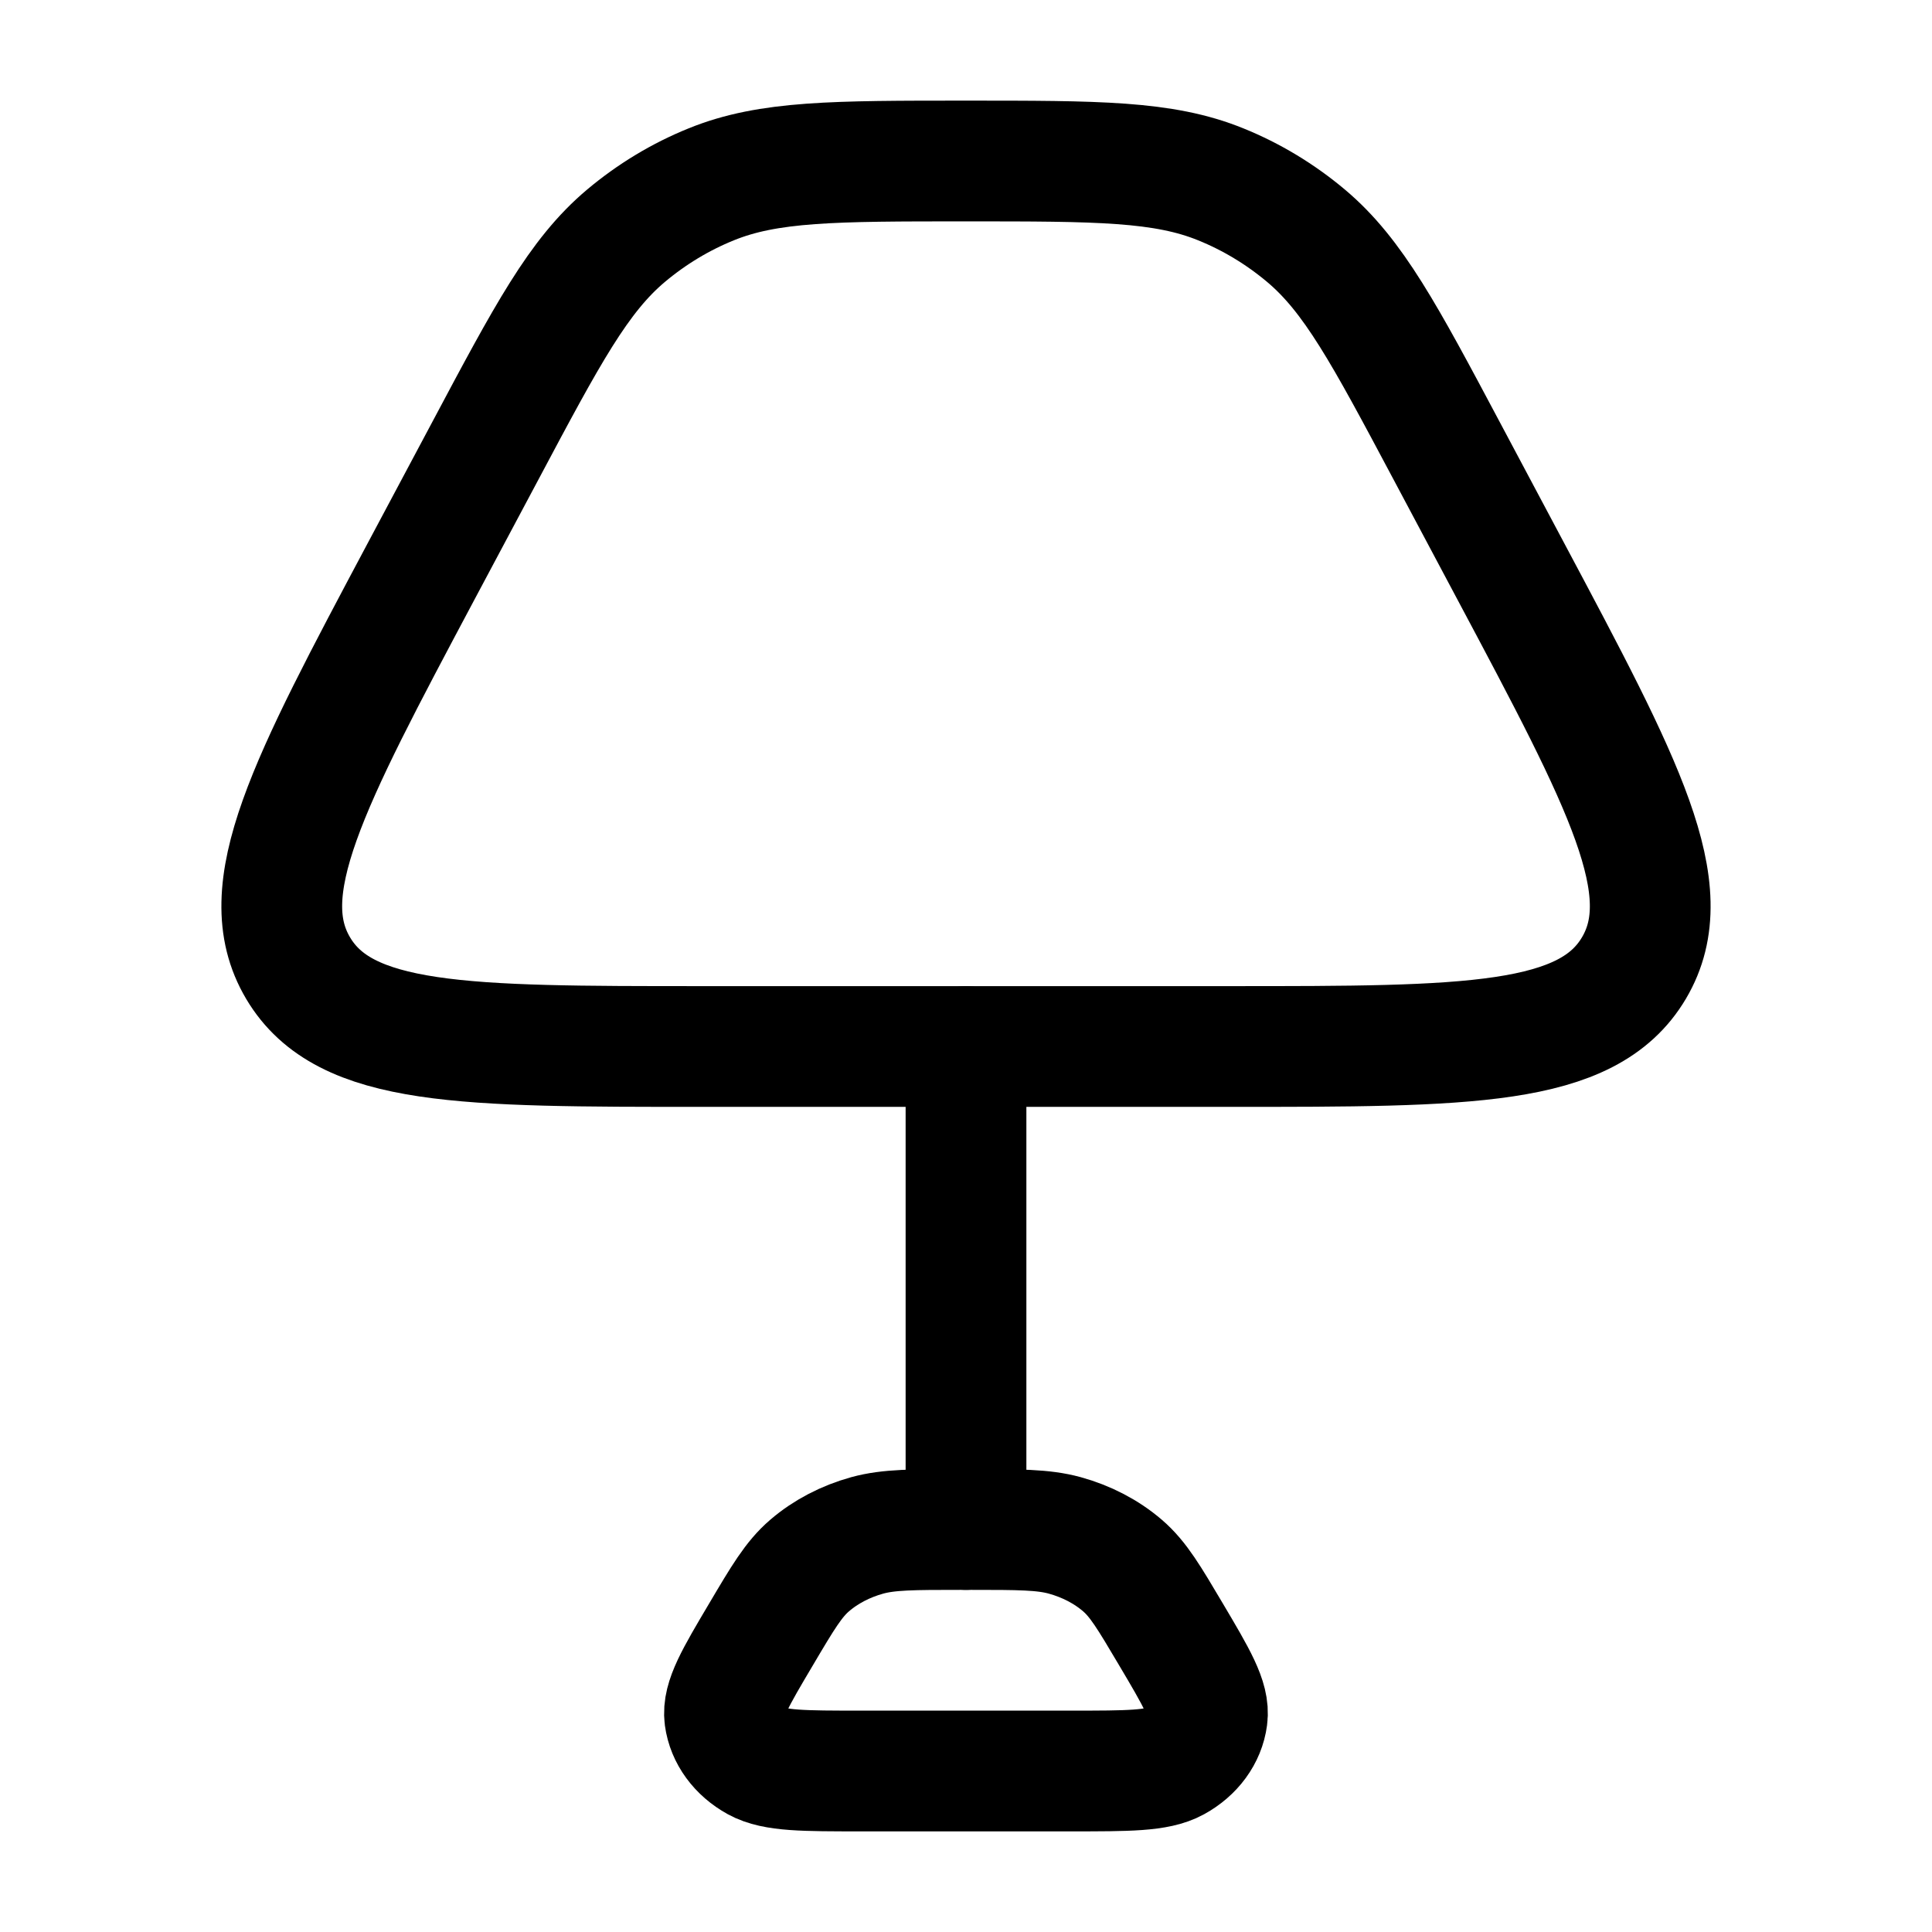 <svg width="24" height="24" viewBox="0 0 24 24" fill="none" xmlns="http://www.w3.org/2000/svg">
    <path d="M12 2C13.635 2 14.452 2 15.165 2.29C15.548 2.445 15.905 2.661 16.223 2.928C16.813 3.424 17.2 4.151 17.973 5.604L18.773 7.107C20.174 9.738 20.874 11.053 20.297 12.026C19.72 13 18.241 13 15.281 13H8.719C5.759 13 4.28 13 3.703 12.026C3.126 11.053 3.826 9.738 5.226 7.107L6.027 5.604C6.8 4.151 7.187 3.424 7.777 2.928C8.095 2.661 8.452 2.445 8.835 2.29C9.548 2 10.365 2 12 2Z" stroke="currentColor" stroke-width="1.5" stroke-linecap="round"/>
    <path d="M12 13V19" stroke="currentColor" stroke-width="1.5" stroke-linecap="round"/>
    <path d="M9.456 20.299C9.725 19.844 9.86 19.617 10.057 19.448C10.257 19.276 10.503 19.148 10.774 19.073C11.041 19 11.342 19 11.944 19H12.056C12.658 19 12.959 19 13.226 19.073C13.498 19.148 13.744 19.276 13.944 19.448C14.141 19.617 14.275 19.845 14.544 20.299C14.866 20.842 15.026 21.114 14.996 21.335C14.967 21.557 14.821 21.757 14.598 21.879C14.378 22 14.019 22 13.3 22H10.7C9.981 22 9.622 22 9.401 21.879C9.179 21.757 9.033 21.557 9.003 21.335C8.974 21.113 9.134 20.842 9.456 20.299Z" stroke="currentColor" stroke-width="1.5"/>
</svg>
